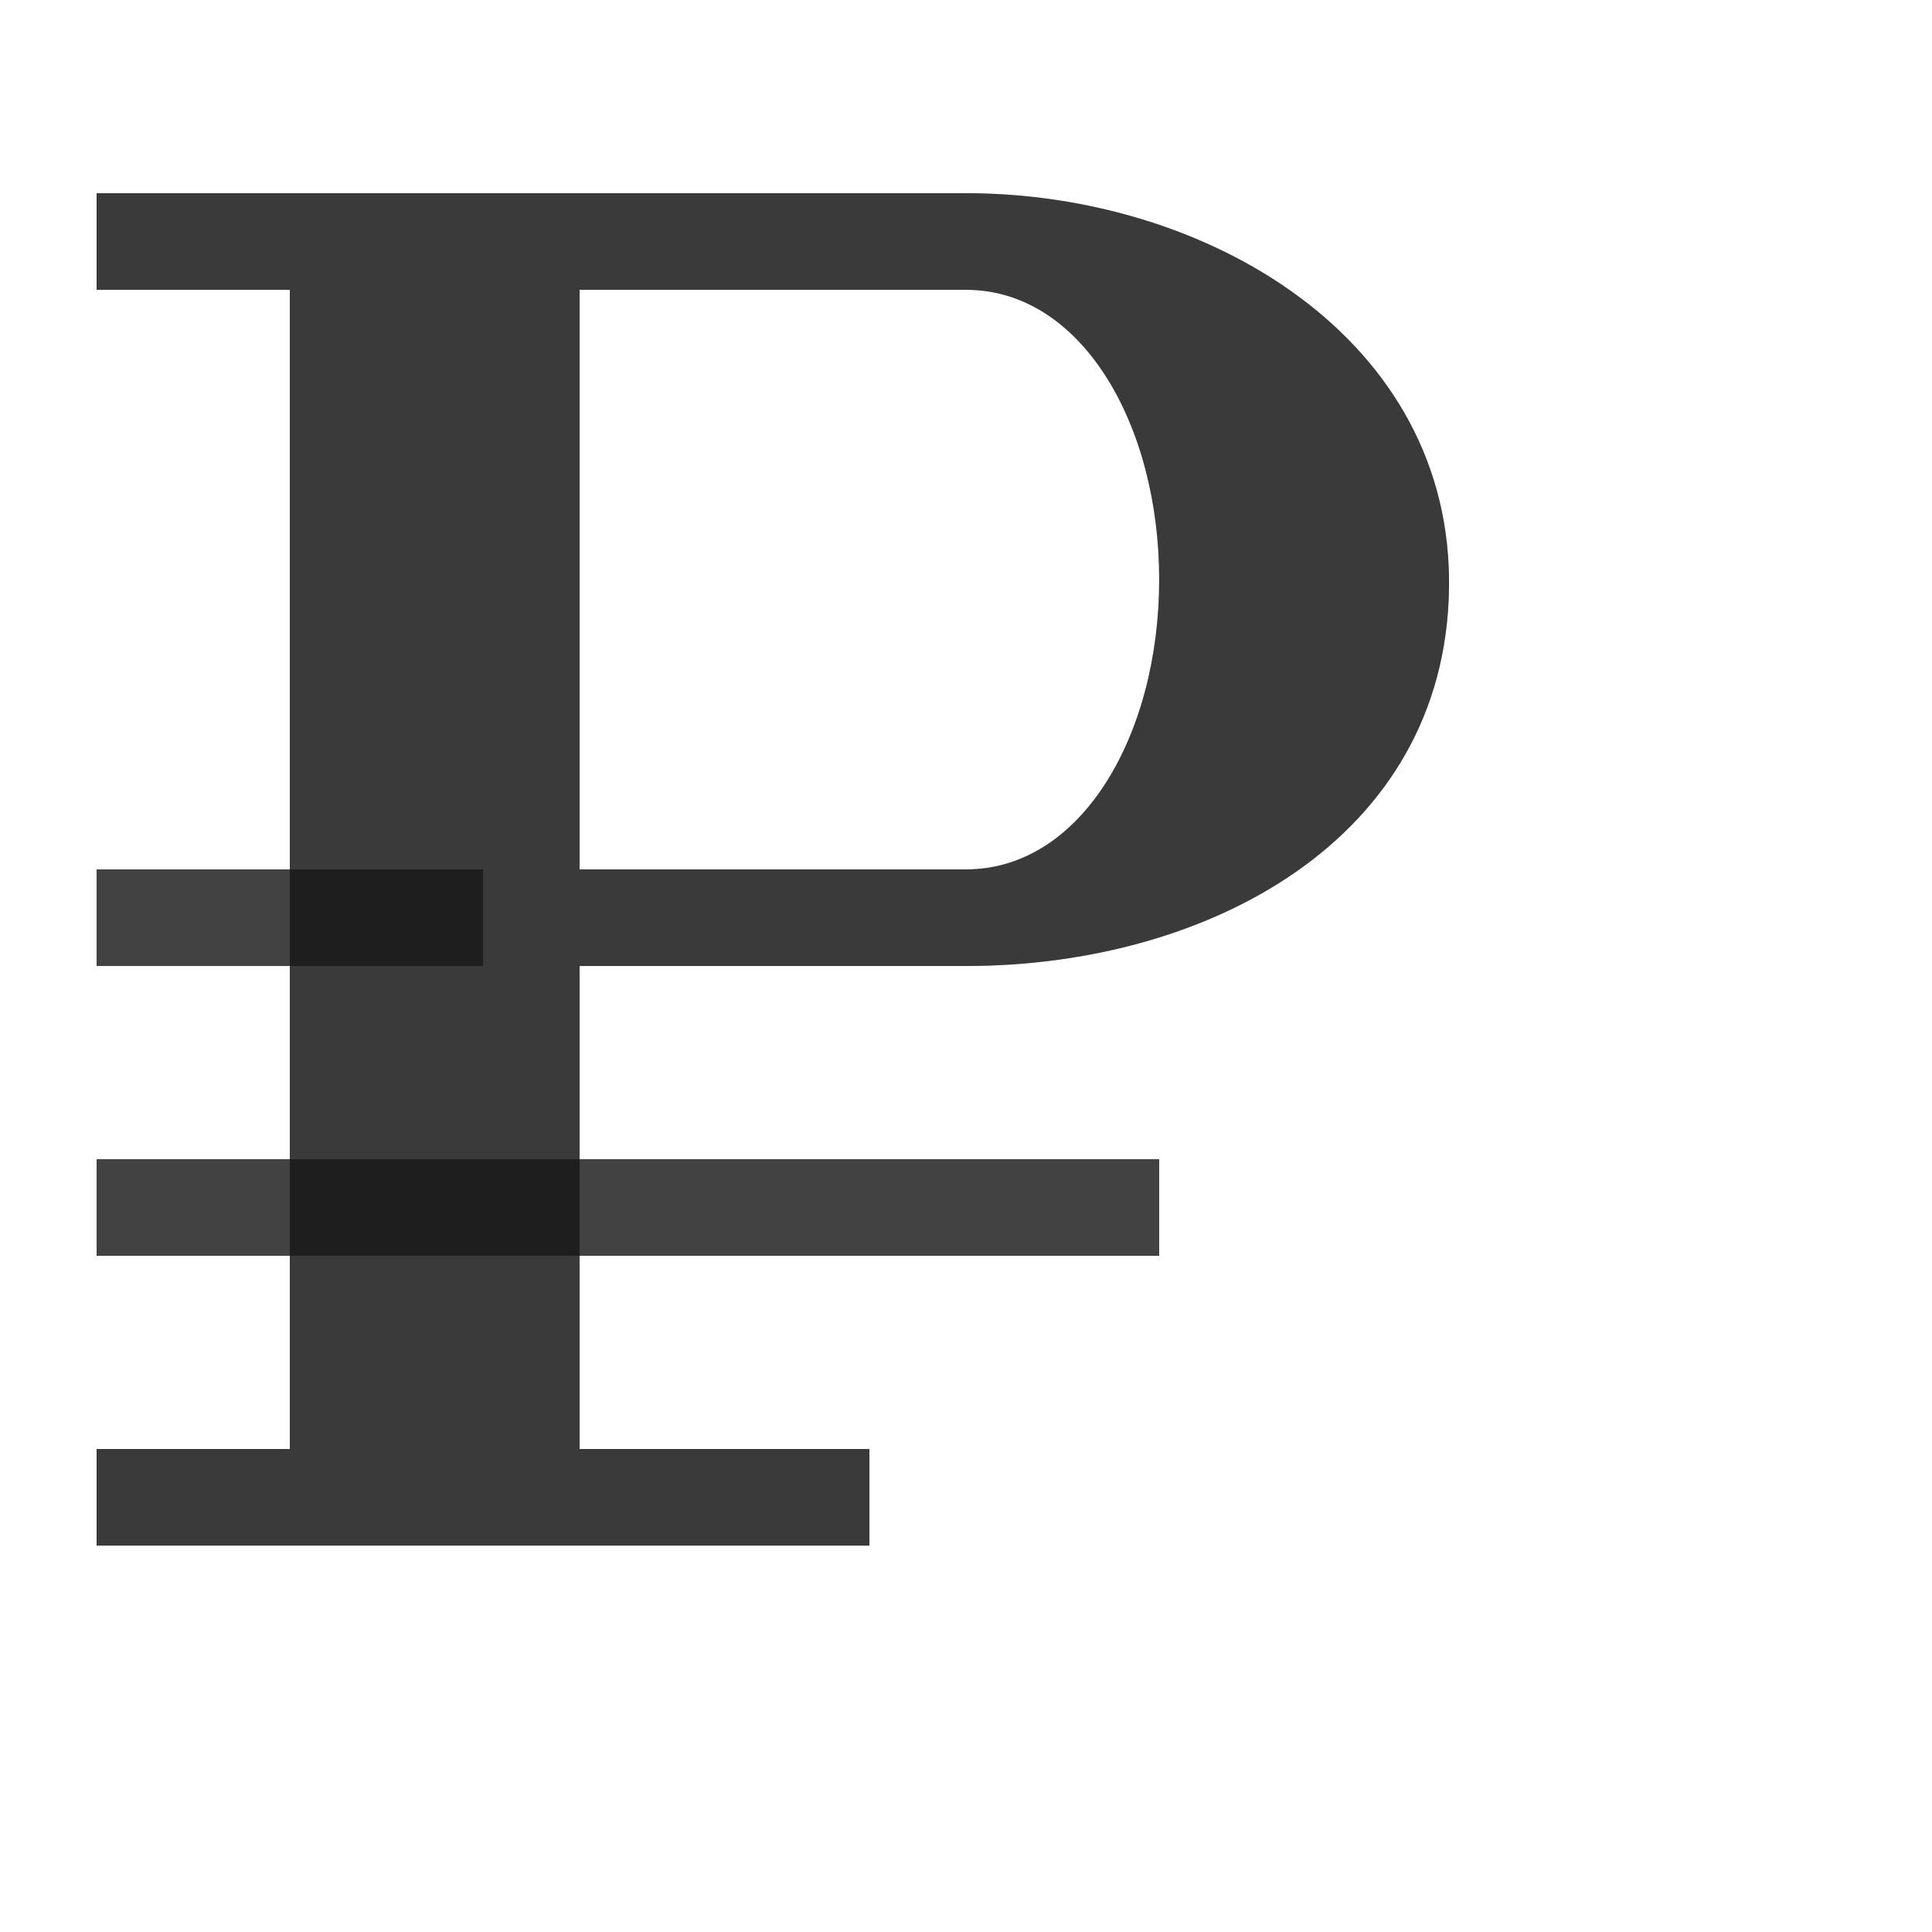<?xml version="1.0" encoding="UTF-8" standalone="no"?>
<!-- Created with Inkscape (http://www.inkscape.org/) -->

<svg
   width="2000"
   height="2000"
   viewBox="0 0 2000 2000"
   version="1.1"
   id="svg1"
   inkscape:version="1.2.2 (732a01da63, 2022-12-09)"
   sodipodi:docname="8381_ruble-sign.svg"
   xml:space="preserve"
   xmlns:inkscape="http://www.inkscape.org/namespaces/inkscape"
   xmlns:sodipodi="http://sodipodi.sourceforge.net/DTD/sodipodi-0.dtd"
   xmlns="http://www.w3.org/2000/svg"
   xmlns:svg="http://www.w3.org/2000/svg"><sodipodi:namedview
     id="namedview1"
     pagecolor="#ffffff"
     bordercolor="#000000"
     borderopacity="0.25"
     inkscape:showpageshadow="2"
     inkscape:pageopacity="0.0"
     inkscape:pagecheckerboard="0"
     inkscape:deskcolor="#d1d1d1"
     inkscape:document-units="px"
     showgrid="true"
     inkscape:zoom="0.78606706"
     inkscape:cx="347.93469"
     inkscape:cy="1068.6111"
     inkscape:window-width="3840"
     inkscape:window-height="2066"
     inkscape:window-x="-11"
     inkscape:window-y="-11"
     inkscape:window-maximized="1"
     inkscape:current-layer="layer1"
     showguides="false"><inkscape:grid
       id="grid1"
       units="px"
       originx="0"
       originy="0"
       spacingx="10"
       spacingy="10"
       empcolor="#0099e5"
       empopacity="0.302"
       color="#0099e5"
       opacity="0.149"
       empspacing="10"
       dotted="false"
       gridanglex="30"
       gridanglez="30"
       visible="true" /></sodipodi:namedview><defs
     id="defs1" /><g
     inkscape:label="Layer 1"
     inkscape:groupmode="layer"
     id="layer1"><rect
       style="opacity:0.49;fill:#000000;fill-rule:evenodd;stroke-width:100;stroke-linecap:round;stroke-linejoin:round;stroke-miterlimit:4.5;stop-color:#000000"
       id="rect13472"
       width="1100"
       height="100"
       x="100"
       y="1200" /><rect
       style="opacity:0.49;fill:#000000;fill-rule:evenodd;stroke-width:60.302;stroke-linecap:round;stroke-linejoin:round;stroke-miterlimit:4.5;stop-color:#000000"
       id="rect13474"
       width="400"
       height="100"
       x="100"
       y="900" /><path
       id="path48264-2-2"
       style="fill:#000000;fill-opacity:0.555;fill-rule:evenodd;stroke:none;stroke-width:1px;stroke-linecap:butt;stroke-linejoin:miter;stroke-opacity:1"
       d="m 1000,1000 c 250,0 495.502,-130.735 500,-390 4.498,-259.265 -250,-410 -500,-410 H 100 V 300 H 300 V 1500 H 100 v 100 H 900 V 1500 H 600 V 1000 Z M 600,300 h 400 c 120,0 200,140 200,300 0,160 -80,300 -200,300 H 600 Z"
       sodipodi:nodetypes="czsccccccccccccszscc" /><path
       id="rect13472-3"
       style="opacity:0.49;fill:#000000;fill-rule:evenodd;stroke-width:100;stroke-linecap:round;stroke-linejoin:round;stroke-miterlimit:4.5;stop-color:#000000"
       d="M 100 200 L 100 300 L 300 300 L 300 900 L 100 900 L 100 1000 L 300 1000 L 300 1200 L 100 1200 L 100 1300 L 300 1300 L 300 1500 L 100 1500 L 100 1600 L 900 1600 L 900 1500 L 600 1500 L 600 1300 L 1200 1300 L 1200 1200 L 600 1200 L 600 1000 L 1000 1000 C 1250 1000 1495.502 869.265 1500 610 C 1504.498 350.735 1250 200 1000 200 L 100 200 z M 600 300 L 1000 300 C 1120 300 1200 440 1200 600 C 1200 760 1120 900 1000 900 L 600 900 L 600 300 z " /></g></svg>
